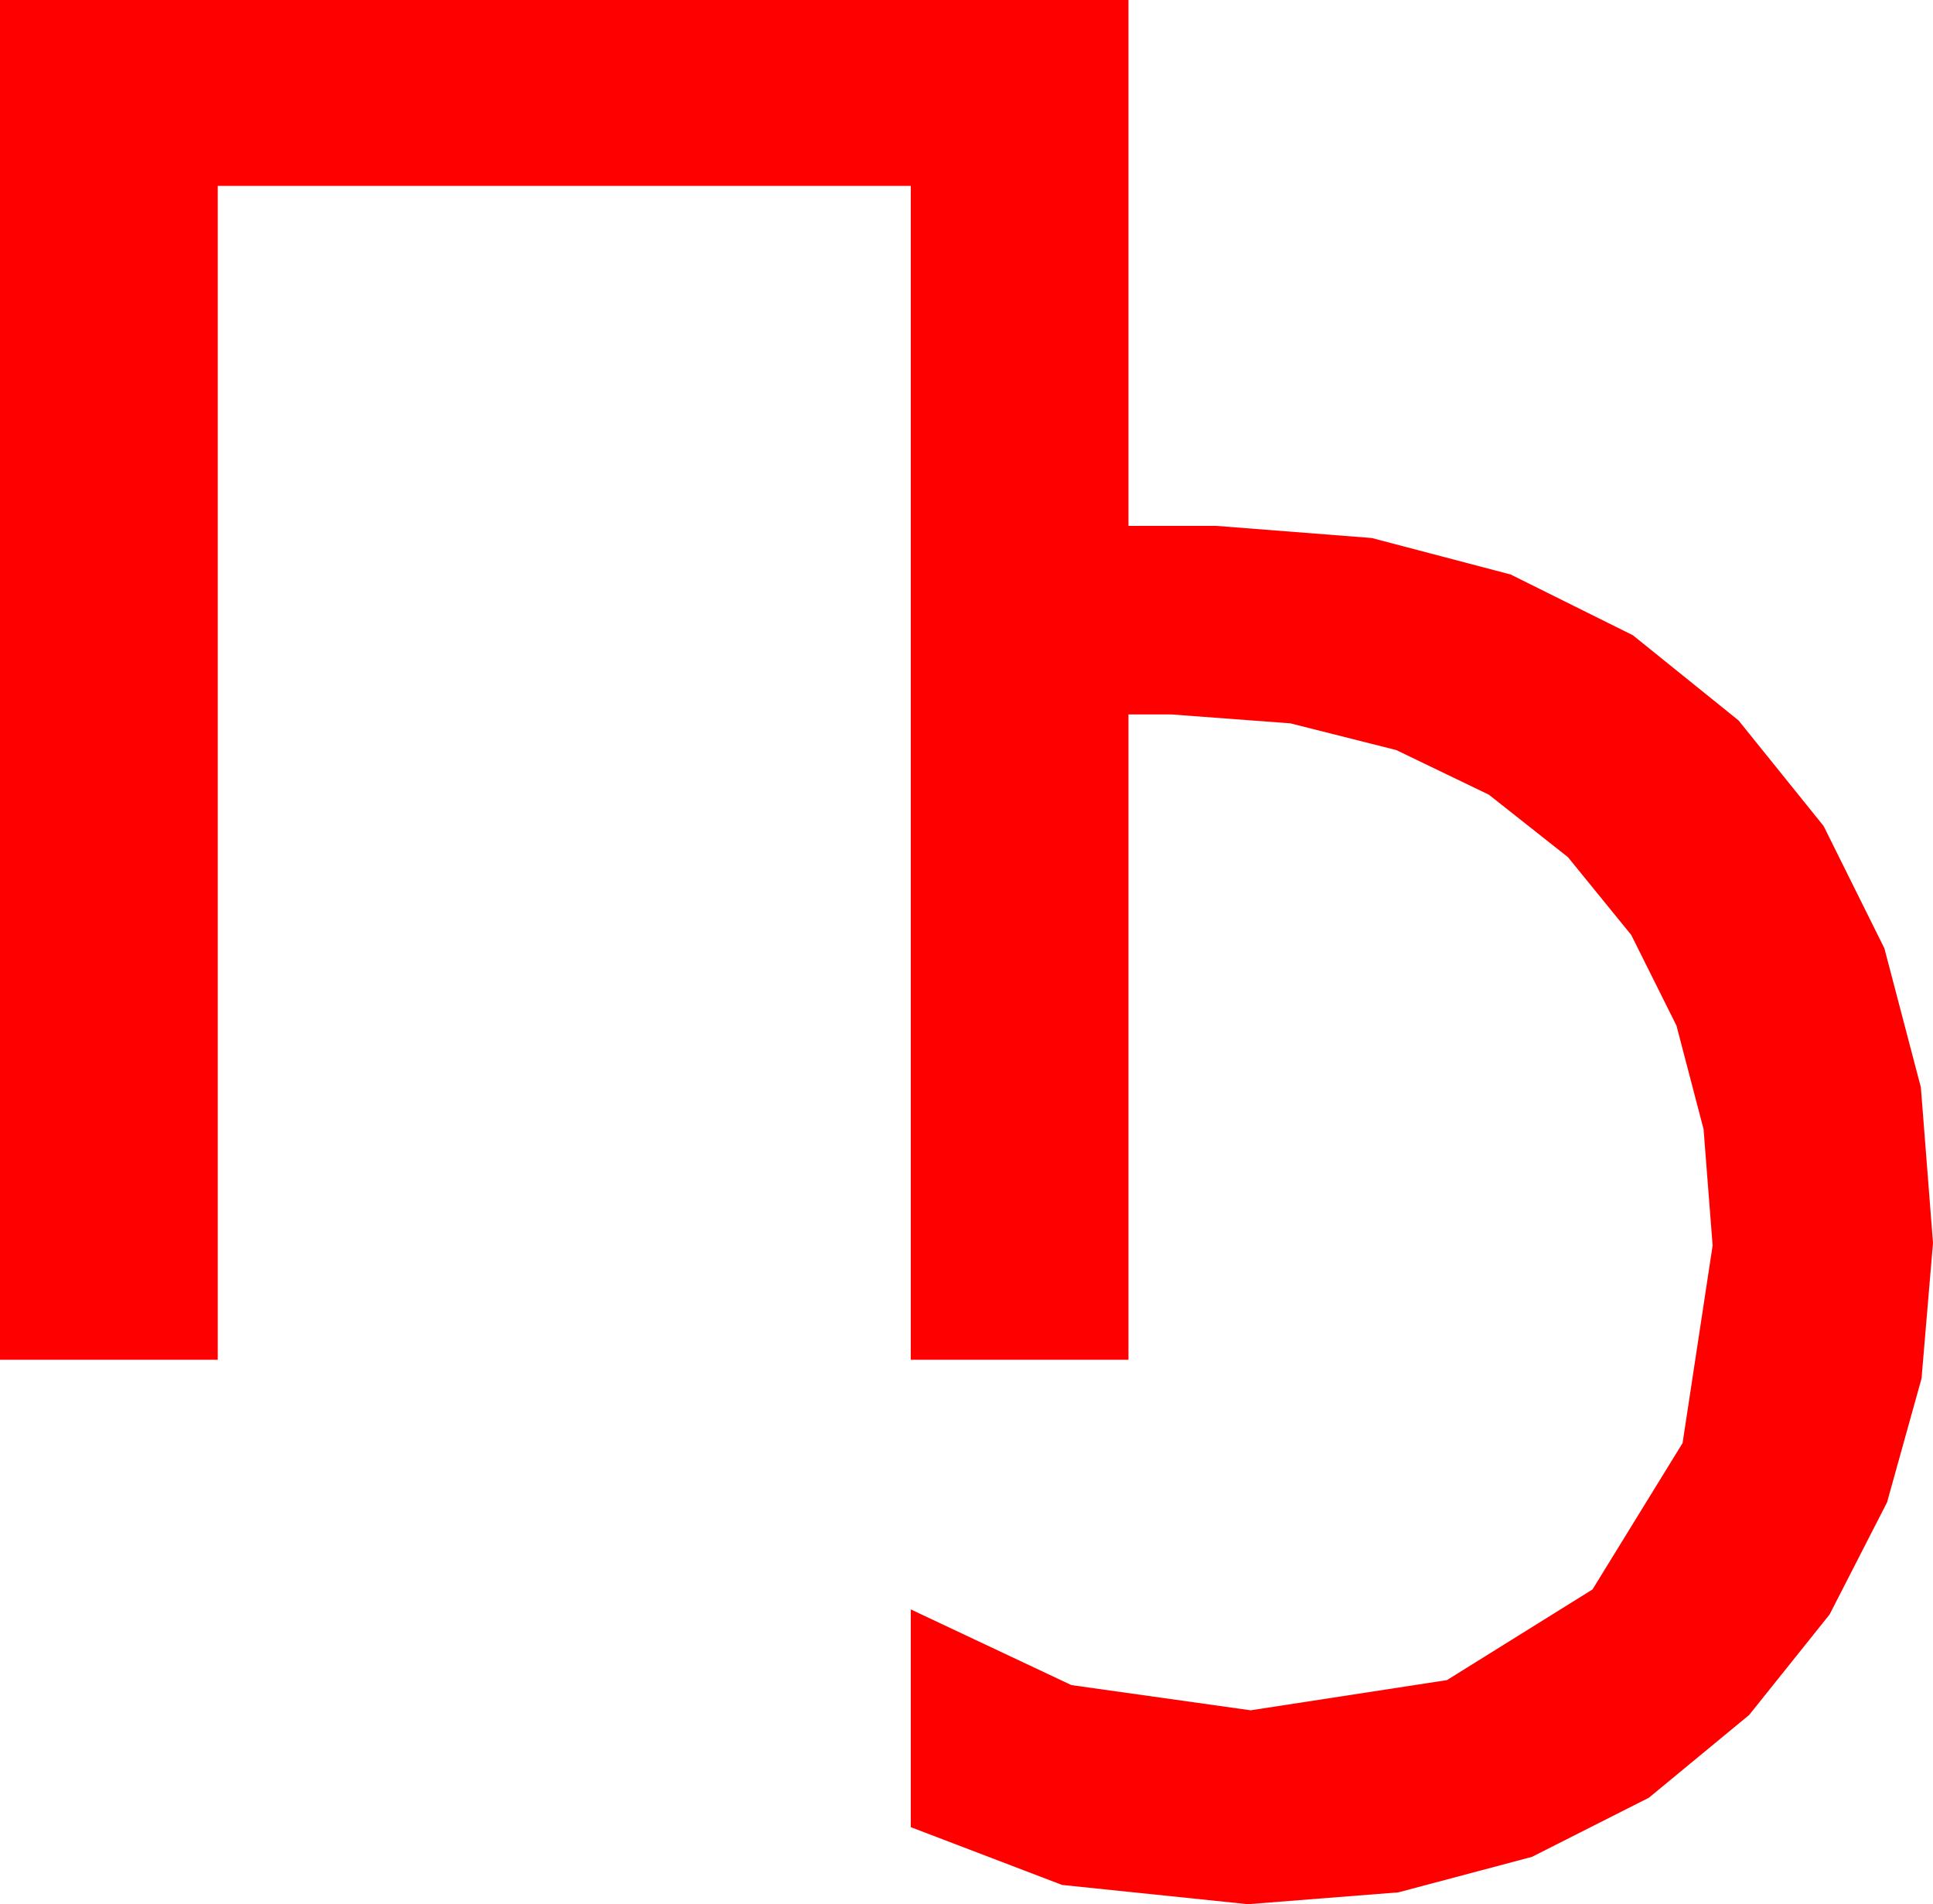 <?xml version="1.0" encoding="utf-8"?>
<!DOCTYPE svg PUBLIC "-//W3C//DTD SVG 1.1//EN" "http://www.w3.org/Graphics/SVG/1.1/DTD/svg11.dtd">
<svg width="42.656" height="42.012" xmlns="http://www.w3.org/2000/svg" xmlns:xlink="http://www.w3.org/1999/xlink" xmlns:xml="http://www.w3.org/XML/1998/namespace" version="1.1">
  <g>
    <g>
      <path style="fill:#FF0000;fill-opacity:1" d="M0,0L24.902,0 24.902,11.602 26.836,11.602 30.27,11.87 33.336,12.675 36.034,14.016 38.364,15.894 40.242,18.224 41.583,20.922 42.388,23.988 42.656,27.422 42.403,30.413 41.642,33.146 40.374,35.62 38.599,37.837 36.386,39.663 33.805,40.968 30.856,41.751 27.539,42.012 23.437,41.587 20.098,40.312 20.098,35.508 23.643,37.178 27.598,37.734 31.93,37.068 35.142,35.068 37.13,31.838 37.793,27.48 37.593,24.912 36.995,22.628 35.997,20.628 34.6,18.911 32.855,17.533 30.813,16.549 28.475,15.959 25.84,15.762 24.902,15.762 24.902,30 20.098,30 20.098,4.102 4.805,4.102 4.805,30 0,30 0,0z" />
    </g>
  </g>
</svg>